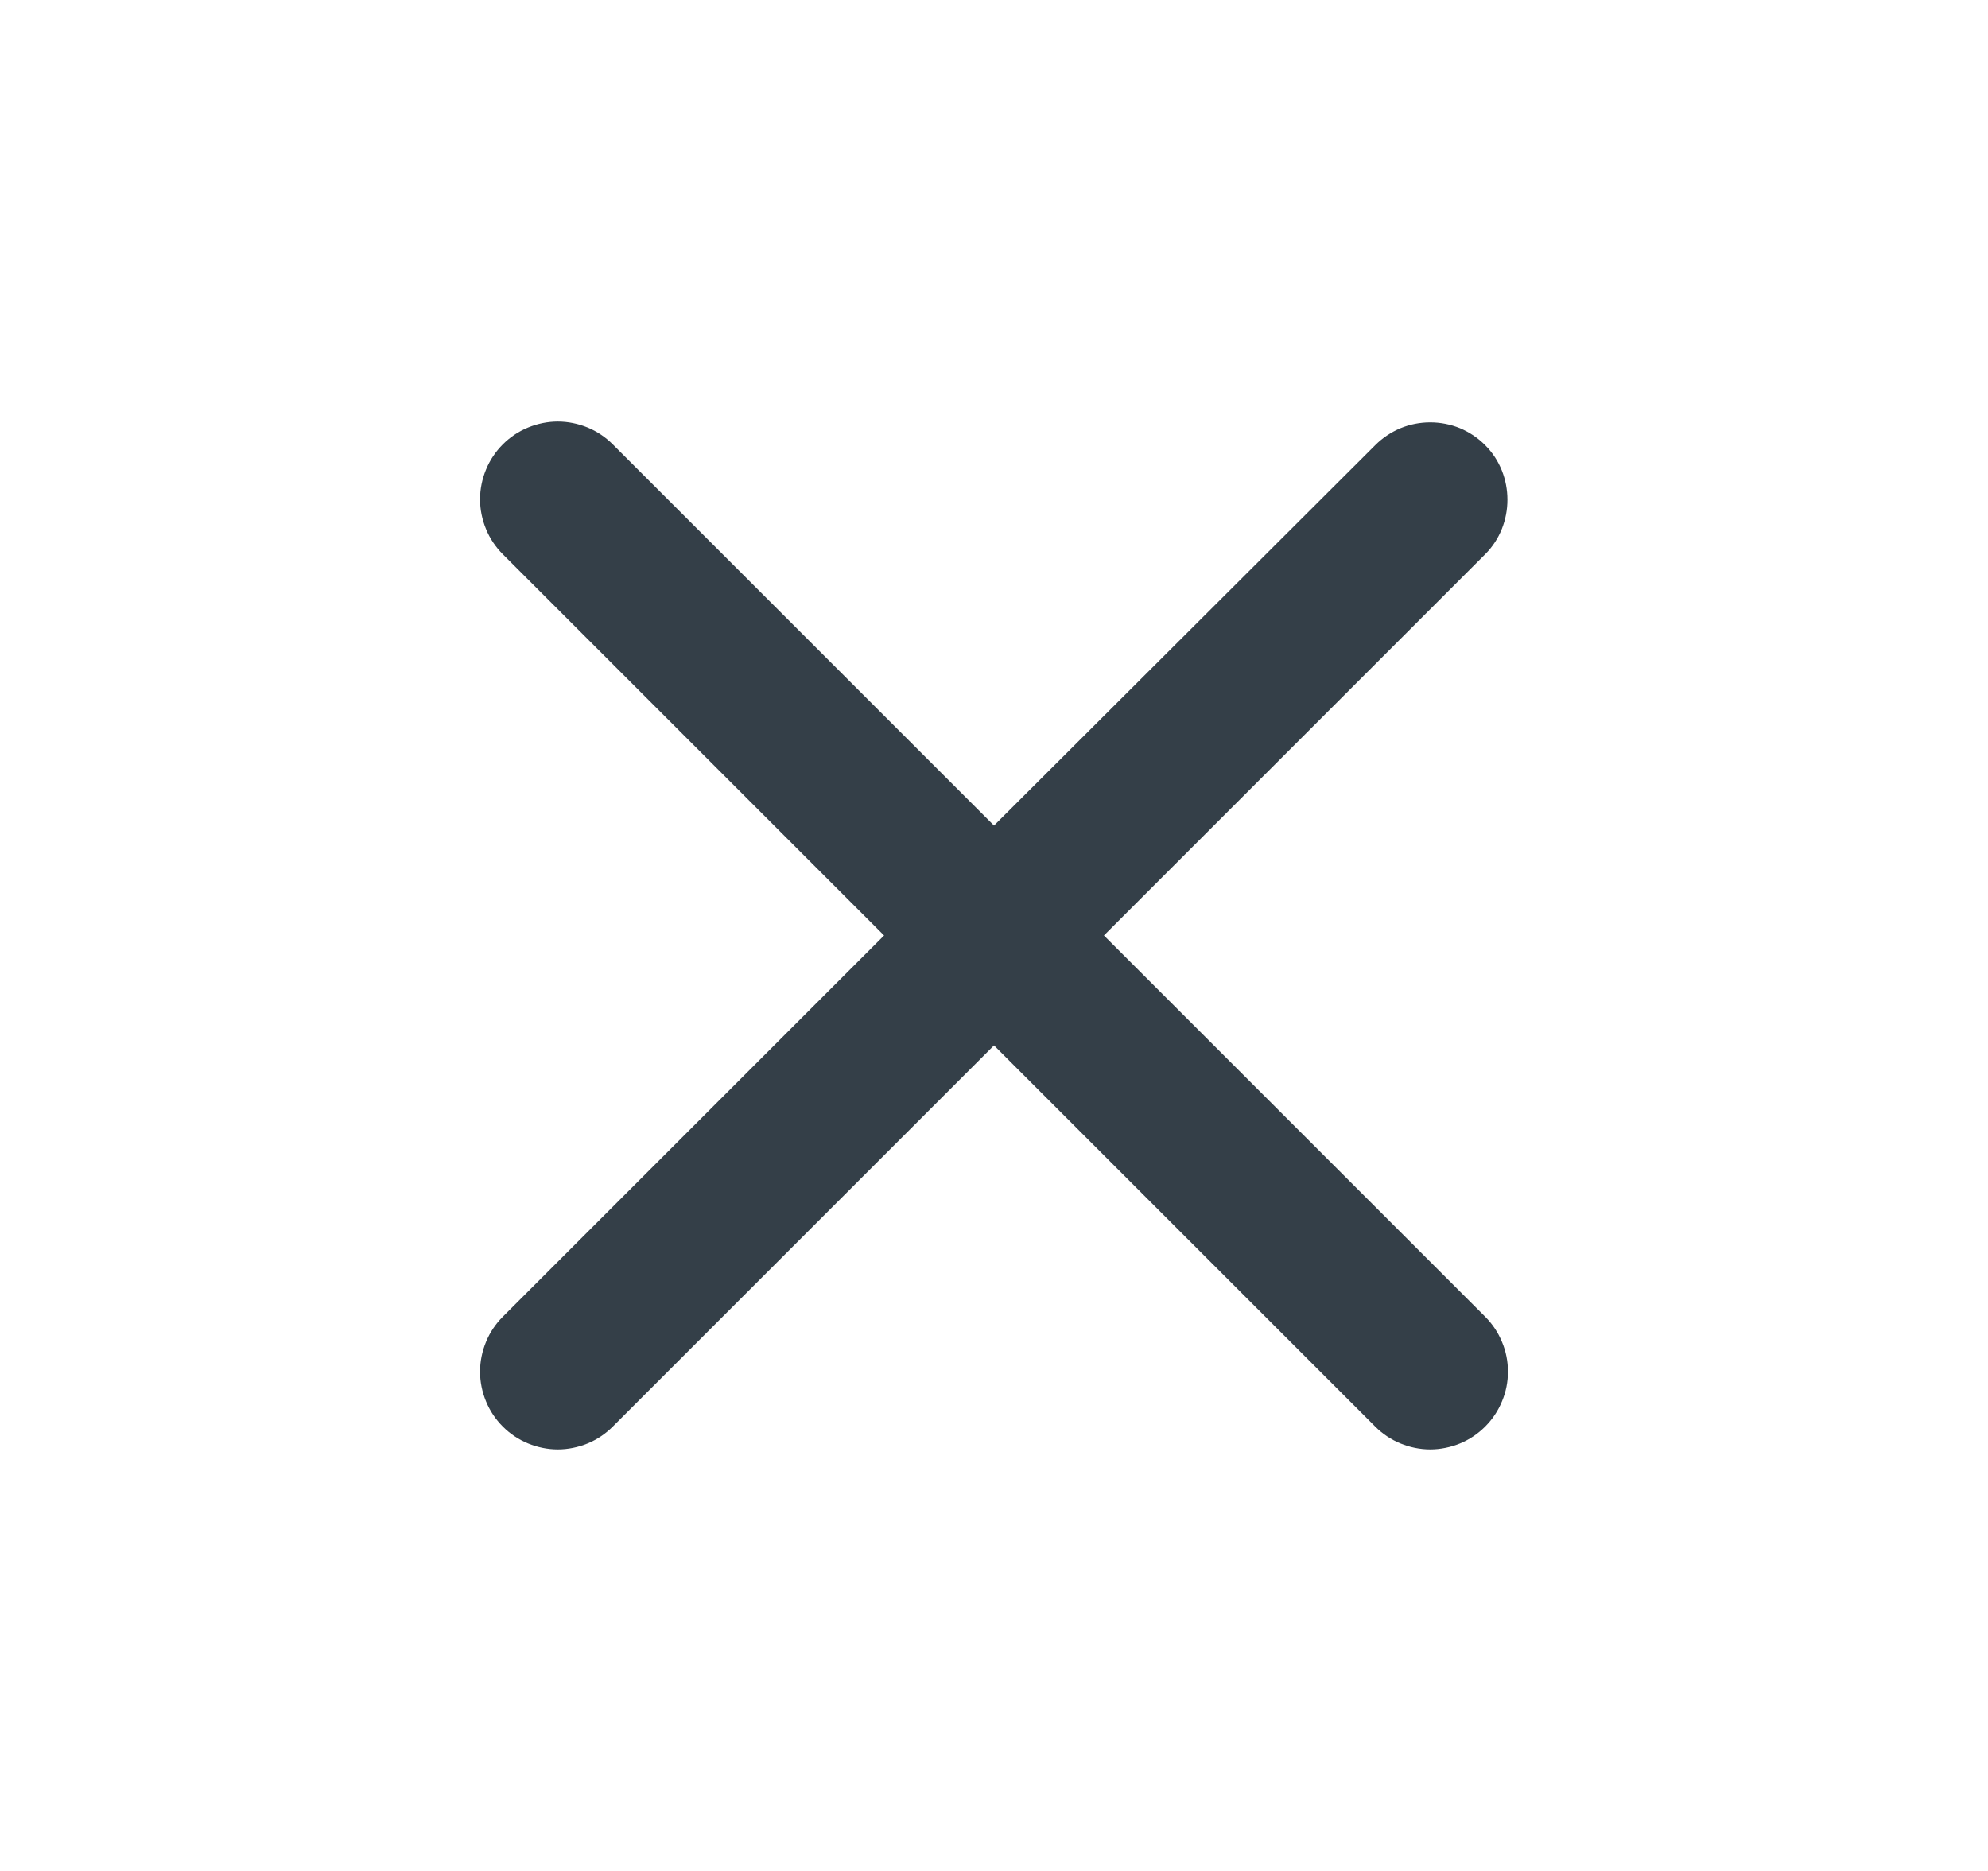 <svg width="17" height="16" viewBox="0 0 17 16" fill="none" xmlns="http://www.w3.org/2000/svg"> <path d="M12.7 3.807C12.639 3.745 12.565 3.696 12.485 3.662C12.404 3.629 12.318 3.612 12.23 3.612C12.143 3.612 12.056 3.629 11.976 3.662C11.895 3.696 11.822 3.745 11.76 3.807L8.5 7.06L5.24 3.8C5.178 3.738 5.105 3.689 5.025 3.656C4.944 3.623 4.857 3.605 4.77 3.605C4.683 3.605 4.596 3.623 4.516 3.656C4.435 3.689 4.362 3.738 4.3 3.8C4.238 3.862 4.189 3.935 4.156 4.016C4.123 4.096 4.105 4.183 4.105 4.27C4.105 4.357 4.123 4.444 4.156 4.524C4.189 4.605 4.238 4.678 4.3 4.74L7.56 8L4.3 11.26C4.238 11.322 4.189 11.395 4.156 11.476C4.123 11.556 4.105 11.643 4.105 11.73C4.105 11.817 4.123 11.904 4.156 11.984C4.189 12.065 4.238 12.138 4.3 12.2C4.362 12.262 4.435 12.311 4.516 12.344C4.596 12.377 4.683 12.395 4.77 12.395C4.857 12.395 4.944 12.377 5.025 12.344C5.105 12.311 5.178 12.262 5.24 12.2L8.5 8.94L11.76 12.2C11.822 12.262 11.895 12.311 11.976 12.344C12.056 12.377 12.143 12.395 12.23 12.395C12.317 12.395 12.404 12.377 12.485 12.344C12.565 12.311 12.638 12.262 12.7 12.2C12.762 12.138 12.811 12.065 12.844 11.984C12.878 11.904 12.895 11.817 12.895 11.73C12.895 11.643 12.878 11.556 12.844 11.476C12.811 11.395 12.762 11.322 12.7 11.26L9.44 8L12.7 4.74C12.954 4.487 12.954 4.06 12.7 3.807Z" fill="#343F48"/> </svg>